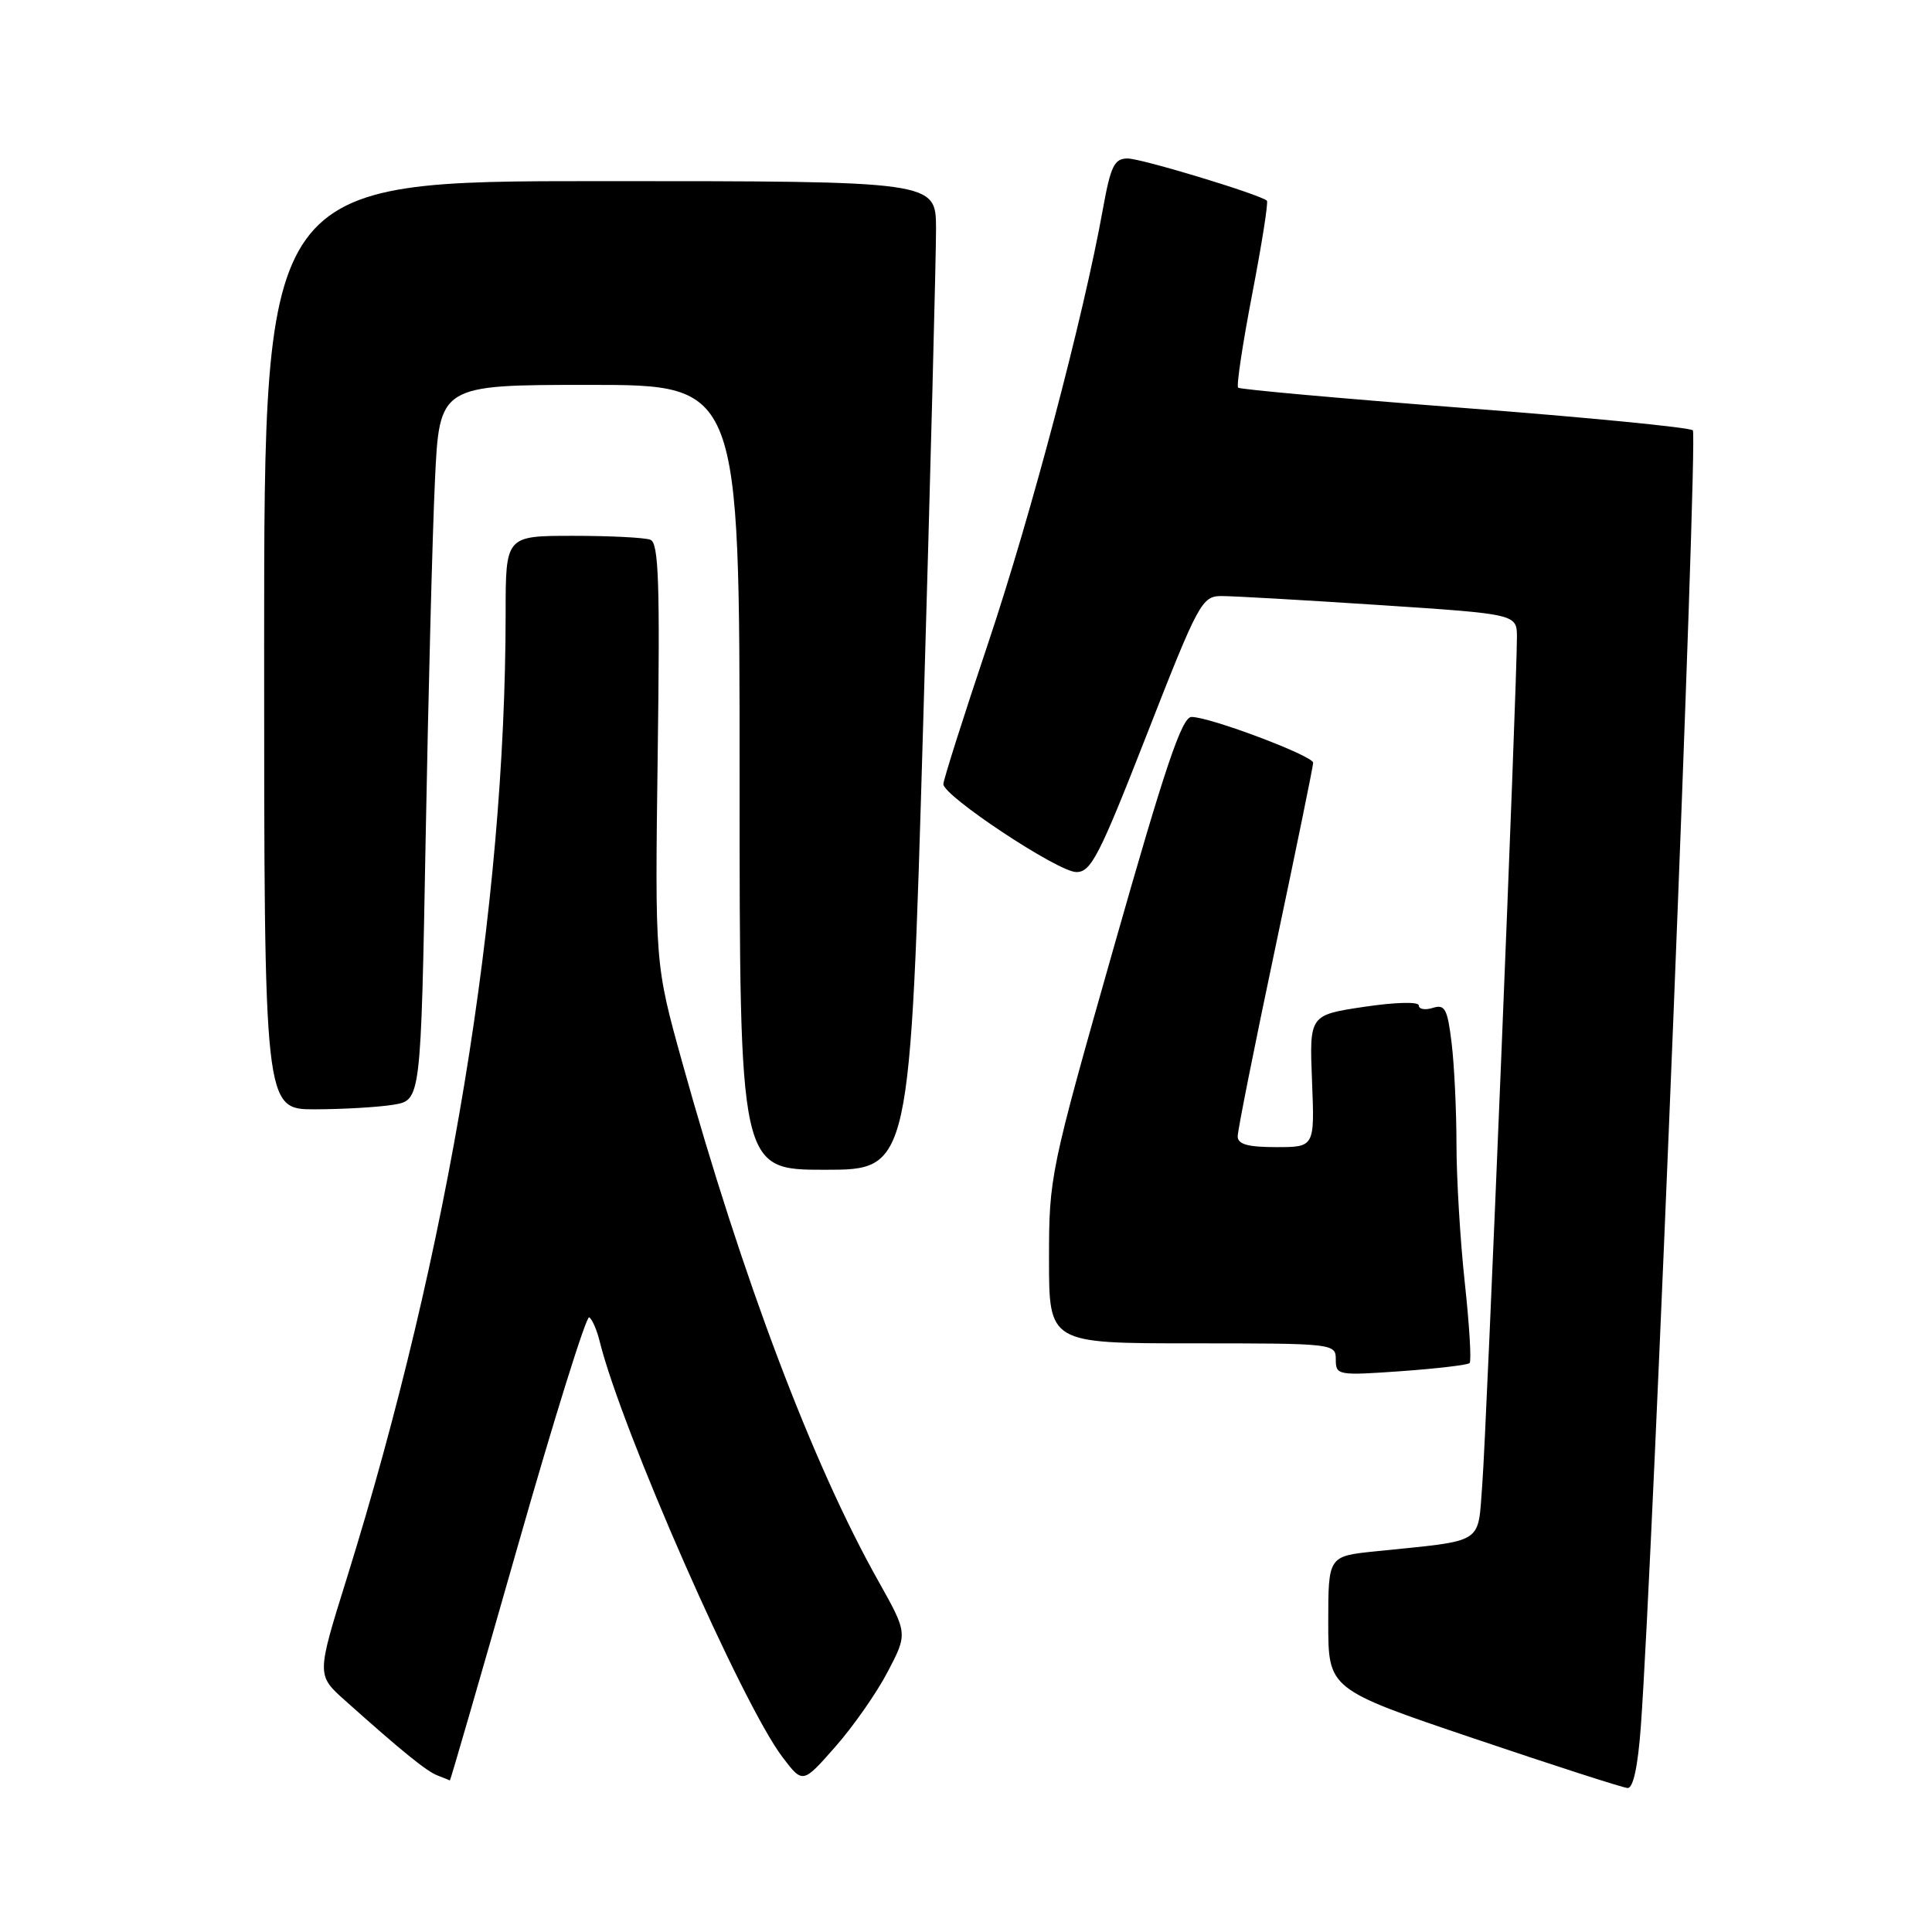 <?xml version="1.0" encoding="UTF-8" standalone="no"?>
<!DOCTYPE svg PUBLIC "-//W3C//DTD SVG 1.1//EN" "http://www.w3.org/Graphics/SVG/1.1/DTD/svg11.dtd" >
<svg xmlns="http://www.w3.org/2000/svg" xmlns:xlink="http://www.w3.org/1999/xlink" version="1.1" viewBox="0 0 256 256">
 <g >
 <path fill="currentColor"
d=" M 217.42 228.75 C 219.04 206.47 225.01 57.62 224.31 57.02 C 223.86 56.63 210.22 55.30 194.00 54.06 C 177.78 52.81 164.30 51.60 164.06 51.37 C 163.81 51.14 164.66 45.54 165.93 38.93 C 167.20 32.32 168.08 26.77 167.87 26.59 C 166.88 25.74 151.24 21.00 149.42 21.00 C 147.65 21.00 147.17 21.98 146.13 27.75 C 143.58 41.93 136.64 68.20 130.94 85.21 C 127.67 94.95 125.00 103.36 125.00 103.90 C 125.00 105.47 140.14 115.50 142.59 115.55 C 144.56 115.59 145.64 113.49 151.97 97.30 C 158.77 79.91 159.26 79.00 161.81 78.98 C 163.29 78.97 172.71 79.51 182.75 80.17 C 201.00 81.37 201.00 81.37 201.00 84.44 C 201.01 90.72 196.96 189.78 196.41 196.68 C 195.77 204.78 196.93 204.05 182.25 205.56 C 176.00 206.20 176.00 206.20 176.00 215.01 C 176.00 223.83 176.00 223.83 195.25 230.34 C 205.84 233.92 215.02 236.88 215.66 236.92 C 216.41 236.97 217.03 234.07 217.42 228.75 Z  M 68.55 205.06 C 73.40 188.04 77.69 174.31 78.07 174.55 C 78.46 174.79 79.09 176.22 79.46 177.74 C 82.38 189.51 98.36 225.86 103.70 232.85 C 106.37 236.36 106.37 236.36 110.67 231.47 C 113.04 228.79 116.17 224.31 117.63 221.51 C 120.28 216.44 120.28 216.44 116.37 209.47 C 107.66 193.98 98.31 169.23 90.38 140.70 C 86.78 127.74 86.78 127.74 87.15 99.89 C 87.46 77.21 87.28 71.94 86.18 71.52 C 85.44 71.23 80.82 71.00 75.92 71.00 C 67.00 71.00 67.00 71.00 67.00 81.25 C 66.98 120.28 59.51 165.63 45.92 209.23 C 41.95 221.96 41.95 221.96 45.73 225.33 C 53.36 232.15 56.54 234.72 58.00 235.27 C 58.83 235.59 59.55 235.88 59.61 235.92 C 59.68 235.96 63.70 222.07 68.55 205.06 Z  M 194.73 180.61 C 194.99 180.35 194.70 175.59 194.10 170.03 C 193.49 164.47 193.00 156.23 192.99 151.71 C 192.99 147.19 192.70 141.13 192.35 138.23 C 191.80 133.68 191.46 133.04 189.86 133.55 C 188.84 133.87 188.00 133.73 188.00 133.23 C 188.00 132.71 184.93 132.79 180.75 133.41 C 173.50 134.50 173.50 134.50 173.85 143.25 C 174.20 152.00 174.20 152.00 169.10 152.00 C 165.34 152.00 164.00 151.62 164.00 150.57 C 164.00 149.78 166.25 138.50 169.00 125.50 C 171.75 112.50 174.00 101.51 174.00 101.07 C 174.00 100.15 160.31 94.99 157.88 95.00 C 156.61 95.00 154.38 101.60 147.63 125.36 C 139.12 155.28 139.00 155.88 139.00 166.86 C 139.00 178.00 139.00 178.00 158.00 178.00 C 176.77 178.00 177.00 178.03 177.00 180.15 C 177.00 182.23 177.28 182.28 185.63 181.69 C 190.37 181.35 194.47 180.87 194.73 180.61 Z  M 122.33 95.75 C 123.28 63.16 124.04 33.69 124.03 30.25 C 124.00 24.00 124.00 24.00 79.50 24.00 C 35.00 24.00 35.00 24.00 35.00 85.50 C 35.00 147.00 35.00 147.00 41.75 146.99 C 45.46 146.98 50.14 146.71 52.14 146.38 C 55.77 145.78 55.77 145.78 56.40 111.14 C 56.75 92.09 57.30 70.76 57.63 63.75 C 58.22 51.00 58.22 51.00 78.11 51.00 C 98.00 51.00 98.00 51.00 98.00 103.00 C 98.00 155.00 98.00 155.00 109.30 155.00 C 120.60 155.00 120.60 155.00 122.33 95.75 Z "/>
</g>
</svg>